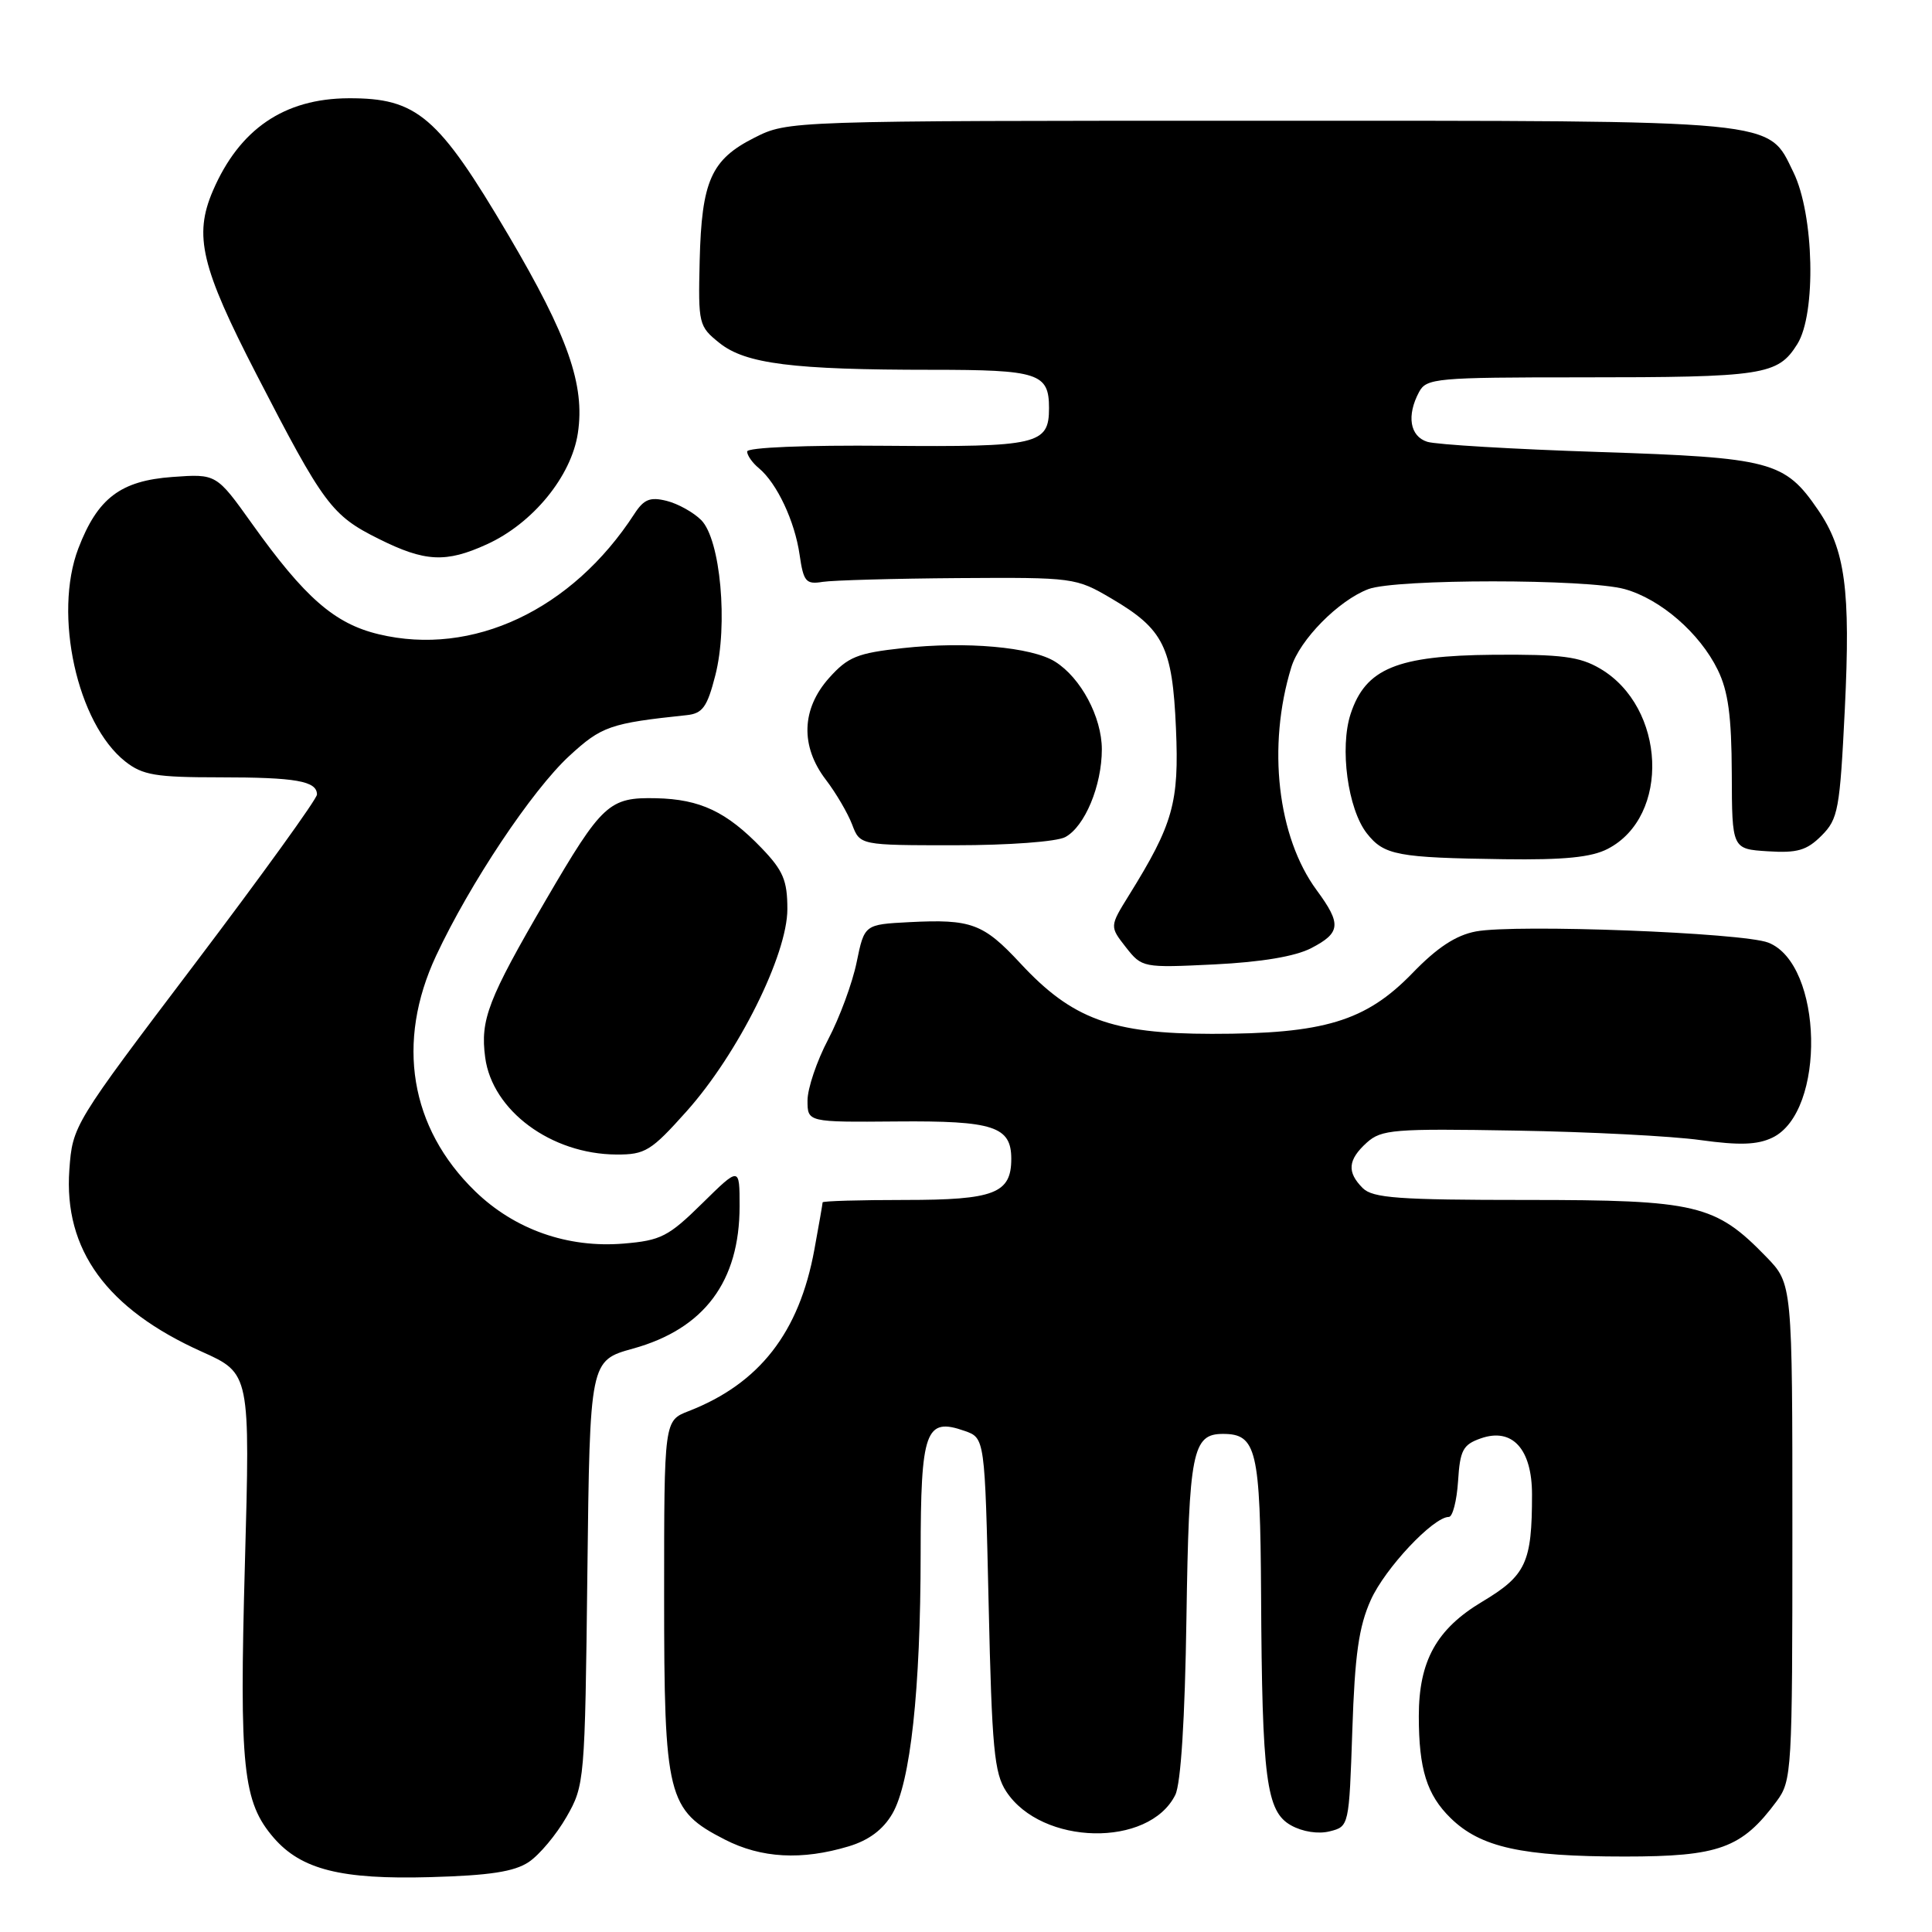 <?xml version="1.0" encoding="UTF-8" standalone="no"?>
<!DOCTYPE svg PUBLIC "-//W3C//DTD SVG 1.1//EN" "http://www.w3.org/Graphics/SVG/1.1/DTD/svg11.dtd" >
<svg xmlns="http://www.w3.org/2000/svg" xmlns:xlink="http://www.w3.org/1999/xlink" version="1.1" viewBox="0 0 256 256">
 <g >
 <path fill="currentColor"
d=" M 70.06 246.73 C 71.47 245.79 73.72 243.10 75.06 240.76 C 77.46 236.57 77.51 236.07 77.83 208.39 C 78.16 180.28 78.16 180.28 83.90 178.69 C 93.32 176.07 98.00 169.81 98.00 159.82 C 98.00 154.58 98.00 154.58 93.05 159.45 C 88.58 163.85 87.57 164.37 82.65 164.78 C 75.22 165.40 68.19 162.92 62.96 157.85 C 54.31 149.45 52.43 138.09 57.79 126.63 C 62.27 117.05 70.50 104.72 75.43 100.17 C 79.71 96.23 80.84 95.83 91.00 94.76 C 93.09 94.54 93.71 93.69 94.78 89.50 C 96.50 82.81 95.47 71.47 92.91 68.91 C 91.89 67.89 89.83 66.74 88.34 66.37 C 86.14 65.82 85.32 66.15 84.06 68.09 C 75.81 80.82 62.62 87.03 50.18 84.04 C 44.33 82.64 40.39 79.20 33.39 69.39 C 28.67 62.78 28.67 62.78 22.85 63.20 C 15.96 63.70 12.93 66.01 10.38 72.67 C 7.04 81.42 10.23 95.89 16.61 100.91 C 18.90 102.71 20.64 103.00 29.05 103.00 C 39.24 103.00 42.00 103.49 42.00 105.28 C 42.00 105.86 34.71 115.96 25.81 127.72 C 9.71 148.98 9.62 149.13 9.19 154.99 C 8.43 165.61 14.14 173.45 26.75 179.11 C 33.15 181.99 33.15 181.99 32.45 207.24 C 31.70 234.31 32.18 238.78 36.28 243.53 C 39.93 247.73 45.20 249.06 57.00 248.73 C 64.88 248.51 68.14 248.01 70.06 246.73 Z  M 112.46 244.65 C 115.12 243.85 117.01 242.44 118.24 240.33 C 120.64 236.21 121.98 223.93 121.99 205.87 C 122.00 189.53 122.63 187.78 127.81 189.60 C 130.50 190.54 130.50 190.54 131.00 212.57 C 131.43 231.68 131.74 234.96 133.33 237.38 C 138.03 244.55 152.24 244.84 155.73 237.84 C 156.47 236.35 157.01 227.82 157.21 214.39 C 157.54 192.33 158.00 190.00 162.05 190.00 C 166.50 190.00 166.99 192.09 167.10 211.32 C 167.23 235.78 167.78 240.03 171.07 241.87 C 172.59 242.72 174.68 243.05 176.20 242.66 C 178.75 242.02 178.76 241.97 179.19 229.26 C 179.52 219.26 180.05 215.53 181.64 212.00 C 183.53 207.80 189.92 201.00 191.98 201.00 C 192.48 201.00 193.03 198.87 193.20 196.27 C 193.46 192.14 193.85 191.42 196.22 190.59 C 200.39 189.13 203.00 192.00 203.00 198.03 C 203.00 207.07 202.21 208.76 196.39 212.24 C 190.34 215.86 188.00 220.09 188.00 227.40 C 188.00 234.42 189.06 237.82 192.22 240.91 C 196.19 244.79 201.66 246.00 215.29 246.00 C 227.80 246.00 230.79 244.91 235.41 238.68 C 237.43 235.95 237.50 234.77 237.50 202.98 C 237.50 170.11 237.50 170.11 234.04 166.54 C 227.29 159.58 224.85 159.00 202.26 159.00 C 185.30 159.00 181.90 158.75 180.57 157.43 C 178.45 155.31 178.59 153.68 181.11 151.40 C 183.05 149.66 184.67 149.53 200.86 149.81 C 210.56 149.97 221.58 150.54 225.34 151.07 C 230.48 151.78 232.85 151.70 234.84 150.75 C 241.99 147.33 241.58 127.73 234.30 124.90 C 230.90 123.58 200.83 122.43 195.57 123.42 C 192.92 123.92 190.44 125.54 187.14 128.96 C 180.96 135.33 175.42 137.00 160.57 136.99 C 147.34 136.98 142.06 135.04 135.20 127.64 C 130.29 122.36 128.71 121.77 120.48 122.19 C 114.54 122.50 114.54 122.50 113.51 127.50 C 112.95 130.25 111.25 134.85 109.74 137.72 C 108.23 140.59 107.00 144.23 107.00 145.82 C 107.00 148.70 107.00 148.70 118.85 148.60 C 131.64 148.49 134.00 149.26 134.00 153.55 C 134.00 158.13 131.76 159.00 119.93 159.00 C 113.92 159.00 109.00 159.14 109.00 159.32 C 109.00 159.49 108.51 162.30 107.91 165.57 C 105.90 176.57 100.63 183.33 91.25 186.98 C 88.00 188.24 88.00 188.24 88.00 211.39 C 88.00 238.14 88.42 239.85 96.04 243.75 C 100.87 246.23 106.25 246.52 112.46 244.65 Z  M 90.98 147.25 C 97.80 139.62 104.33 126.52 104.33 120.46 C 104.33 116.67 103.78 115.36 100.92 112.38 C 96.28 107.56 92.78 105.90 86.95 105.77 C 80.70 105.63 79.80 106.46 72.32 119.27 C 64.66 132.42 63.62 135.12 64.29 140.12 C 65.23 147.17 73.03 152.93 81.67 152.98 C 85.49 153.00 86.27 152.52 90.98 147.25 Z  M 173.75 125.63 C 177.66 123.60 177.77 122.44 174.47 117.96 C 169.27 110.91 167.89 98.88 171.10 88.43 C 172.21 84.78 177.37 79.55 181.32 78.06 C 184.95 76.69 210.35 76.69 215.28 78.06 C 220.03 79.38 225.23 83.89 227.61 88.76 C 229.00 91.60 229.44 94.89 229.47 102.50 C 229.50 112.50 229.50 112.50 234.24 112.80 C 238.14 113.05 239.40 112.69 241.36 110.73 C 243.57 108.52 243.79 107.30 244.45 93.93 C 245.22 78.13 244.51 72.82 240.89 67.55 C 236.48 61.11 234.71 60.64 211.87 59.89 C 200.52 59.52 190.28 58.91 189.12 58.54 C 186.81 57.81 186.36 55.06 188.04 51.93 C 189.01 50.12 190.32 50.00 209.41 50.00 C 233.73 50.00 235.57 49.72 238.15 45.60 C 240.68 41.58 240.38 28.43 237.64 22.83 C 234.19 15.78 236.48 16.00 166.81 16.00 C 104.42 16.00 104.42 16.00 99.96 18.25 C 94.23 21.14 92.97 23.96 92.71 34.56 C 92.51 42.95 92.58 43.24 95.35 45.46 C 98.80 48.21 105.04 49.00 123.45 49.00 C 137.62 49.00 139.00 49.45 139.00 54.08 C 139.00 58.91 137.54 59.24 117.51 59.07 C 106.72 58.97 99.00 59.29 99.00 59.83 C 99.00 60.34 99.70 61.34 100.57 62.05 C 102.95 64.04 105.31 69.05 105.95 73.50 C 106.47 77.09 106.79 77.46 109.01 77.10 C 110.38 76.89 118.47 76.66 127.00 76.60 C 142.26 76.50 142.57 76.54 147.26 79.30 C 154.19 83.37 155.35 85.70 155.82 96.50 C 156.25 106.35 155.46 109.18 149.59 118.63 C 147.03 122.76 147.03 122.76 149.18 125.51 C 151.32 128.23 151.43 128.25 160.92 127.79 C 167.16 127.48 171.63 126.73 173.75 125.63 Z  M 213.03 112.48 C 221.36 108.18 220.74 93.71 212.02 88.59 C 209.31 87.00 206.90 86.69 197.87 86.76 C 185.10 86.87 180.95 88.58 178.97 94.58 C 177.49 99.08 178.59 107.20 181.11 110.42 C 183.40 113.33 185.13 113.65 199.30 113.85 C 207.24 113.96 210.88 113.60 213.03 112.48 Z  M 141.15 110.92 C 143.74 109.53 146.00 104.11 146.00 99.28 C 145.99 95.01 143.22 89.81 139.80 87.67 C 136.70 85.73 127.99 84.96 119.61 85.88 C 113.59 86.54 112.36 87.04 109.86 89.83 C 106.19 93.94 106.03 98.87 109.43 103.32 C 110.77 105.07 112.33 107.74 112.91 109.25 C 113.95 112.00 113.95 112.00 126.54 112.00 C 133.65 112.00 140.01 111.53 141.15 110.92 Z  M 64.50 72.13 C 70.60 69.36 75.71 63.11 76.57 57.39 C 77.53 51.01 75.27 44.57 67.38 31.18 C 58.06 15.37 55.27 12.98 46.18 13.02 C 37.65 13.06 31.72 17.11 28.20 25.30 C 25.66 31.22 26.65 35.38 33.98 49.60 C 42.89 66.88 43.94 68.30 50.20 71.41 C 56.31 74.46 59.09 74.60 64.50 72.13 Z "/>
</g>
</svg>